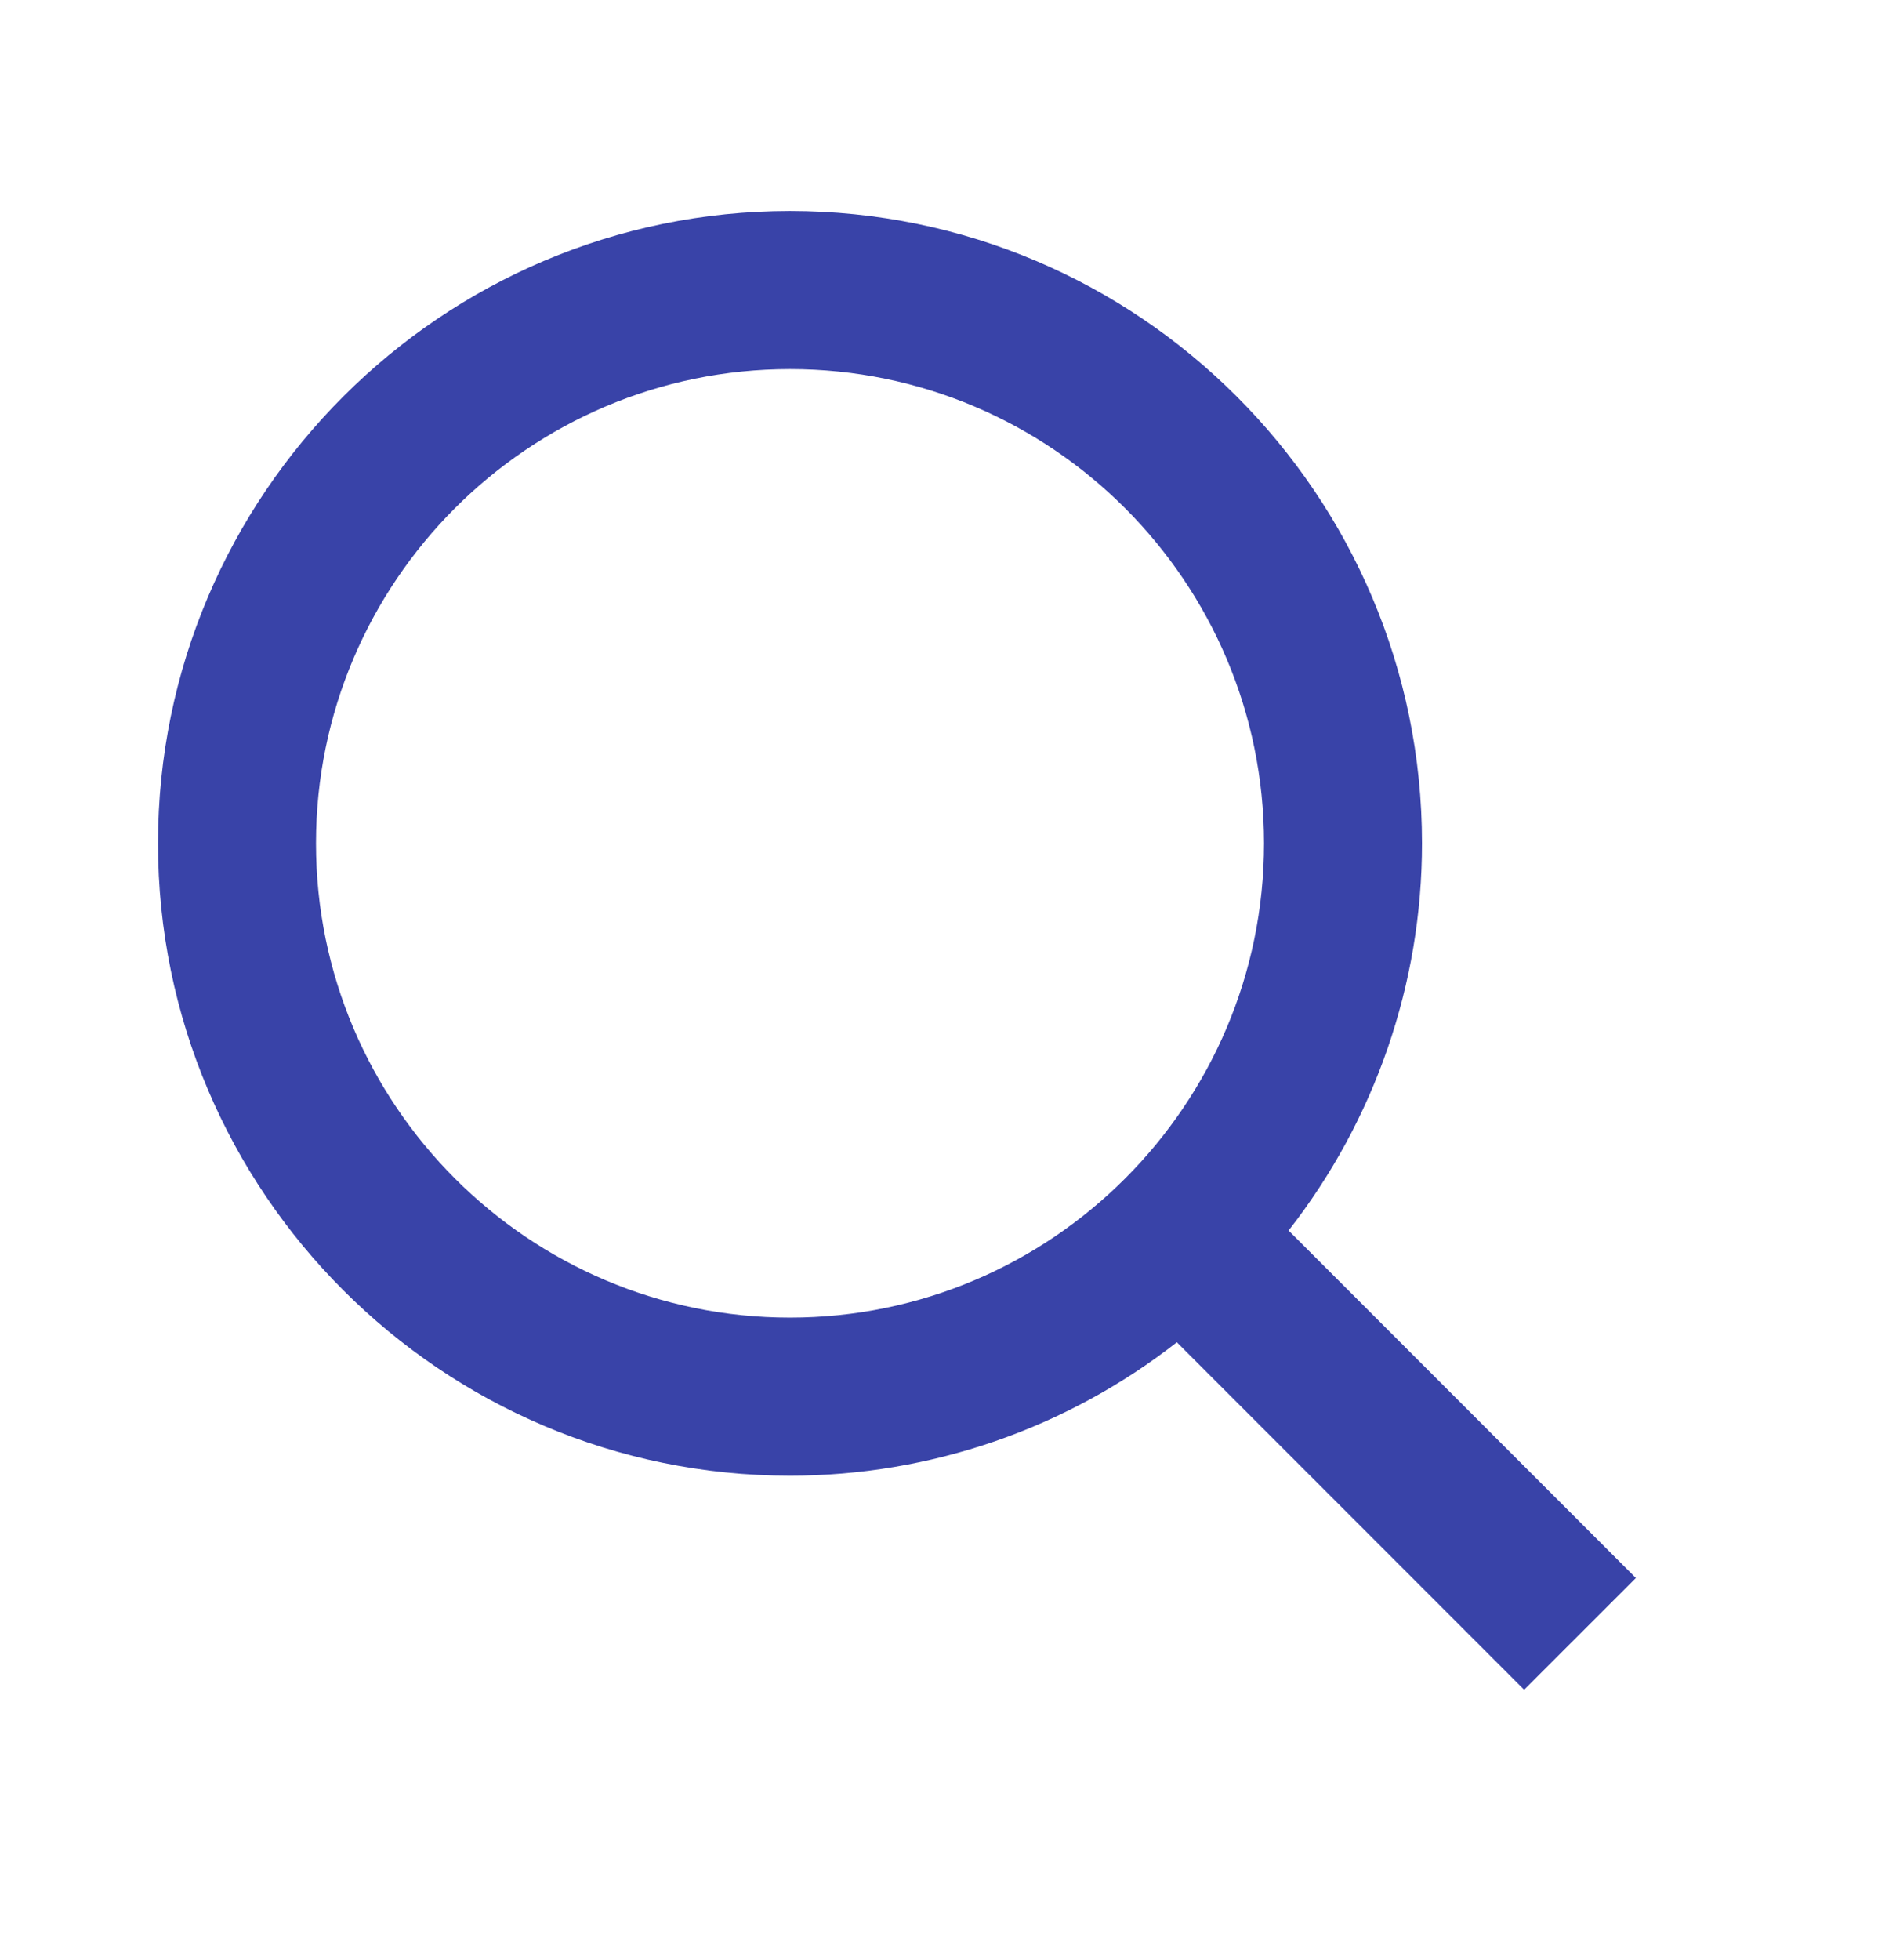<svg width="30" height="31" viewBox="0 0 30 31" fill="none" xmlns="http://www.w3.org/2000/svg">
<g id="bx:search">
<path id="Vector" d="M12.5 23.337C14.719 23.337 16.873 22.594 18.621 21.227L24.116 26.722L25.884 24.955L20.389 19.46C21.756 17.712 22.5 15.557 22.5 13.337C22.5 7.824 18.014 3.337 12.5 3.337C6.986 3.337 2.5 7.824 2.5 13.337C2.5 18.851 6.986 23.337 12.5 23.337ZM12.5 5.837C16.636 5.837 20 9.201 20 13.337C20 17.474 16.636 20.837 12.5 20.837C8.364 20.837 5 17.474 5 13.337C5 9.201 8.364 5.837 12.5 5.837Z" fill="#3943A8"/>
</g>
</svg>
